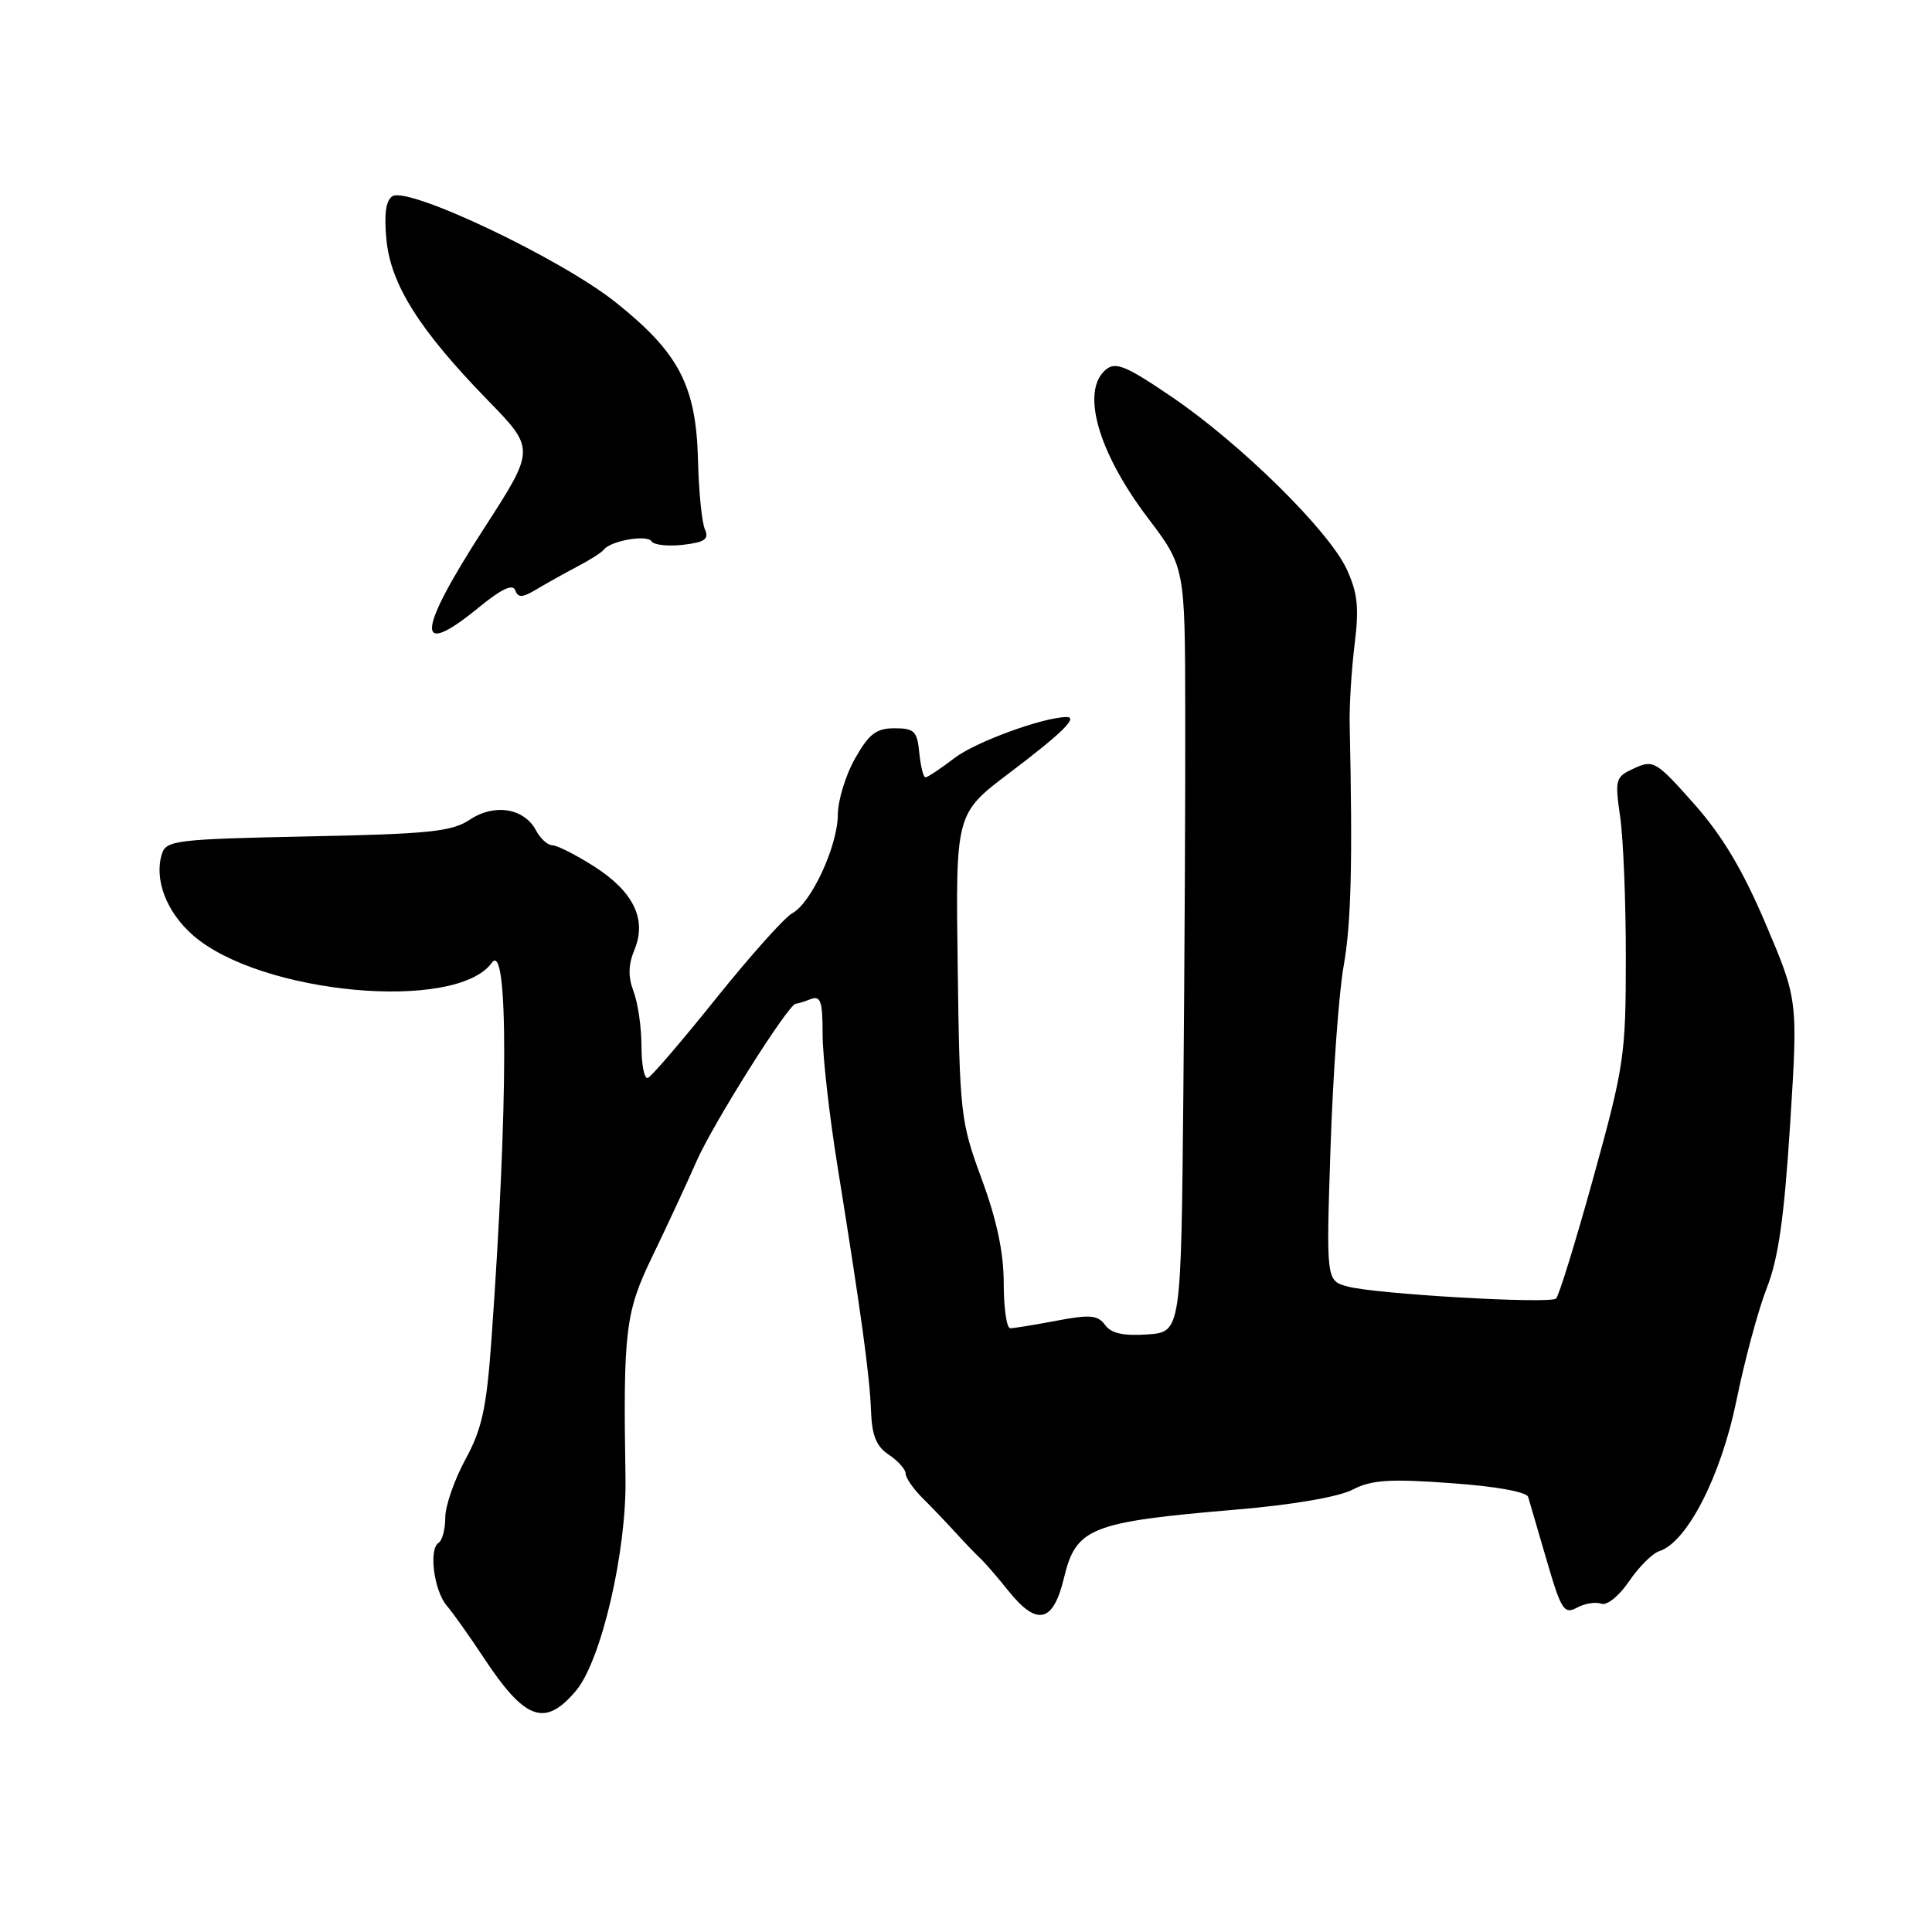 <?xml version="1.0" encoding="UTF-8" standalone="no"?>
<!DOCTYPE svg PUBLIC "-//W3C//DTD SVG 1.1//EN" "http://www.w3.org/Graphics/SVG/1.1/DTD/svg11.dtd" >
<svg xmlns="http://www.w3.org/2000/svg" xmlns:xlink="http://www.w3.org/1999/xlink" version="1.1" viewBox="0 0 256 256">
 <g >
 <path fill="currentColor"
d=" M 76.32 224.03 C 79.67 220.06 83.04 205.57 82.88 195.87 C 82.56 176.33 82.86 173.87 86.43 166.50 C 88.29 162.65 90.94 156.96 92.30 153.86 C 94.53 148.80 104.49 133.00 105.45 133.00 C 105.66 133.00 106.55 132.73 107.42 132.39 C 108.74 131.89 109.00 132.66 109.00 137.03 C 109.00 139.91 109.88 147.72 110.95 154.38 C 114.13 174.18 115.24 182.25 115.41 186.90 C 115.53 190.23 116.11 191.66 117.79 192.77 C 119.00 193.58 120.00 194.70 120.00 195.26 C 120.00 195.81 121.01 197.28 122.25 198.51 C 123.49 199.74 125.47 201.82 126.66 203.12 C 127.85 204.43 129.31 205.95 129.90 206.50 C 130.50 207.05 132.15 208.96 133.58 210.75 C 137.40 215.53 139.55 215.05 140.98 209.09 C 142.58 202.42 144.47 201.67 163.81 200.03 C 171.19 199.41 177.36 198.35 179.20 197.40 C 181.72 196.09 184.08 195.93 192.21 196.52 C 198.19 196.94 202.29 197.68 202.49 198.36 C 202.68 198.99 203.79 202.77 204.95 206.77 C 206.86 213.33 207.25 213.94 208.96 213.02 C 210.00 212.46 211.45 212.23 212.18 212.50 C 212.92 212.78 214.53 211.49 215.86 209.53 C 217.15 207.63 218.95 205.83 219.86 205.54 C 223.55 204.36 228.04 195.59 230.09 185.57 C 231.18 180.20 233.00 173.49 234.11 170.66 C 235.64 166.80 236.41 161.35 237.20 149.00 C 238.24 132.50 238.24 132.50 233.98 122.46 C 230.93 115.28 228.22 110.74 224.46 106.50 C 219.47 100.88 219.08 100.64 216.57 101.79 C 214.04 102.94 213.96 103.22 214.68 108.24 C 215.10 111.14 215.44 119.58 215.43 127.00 C 215.43 139.82 215.21 141.28 211.14 156.00 C 208.78 164.53 206.55 171.76 206.18 172.07 C 205.30 172.80 182.40 171.48 178.61 170.48 C 175.72 169.71 175.72 169.71 176.30 152.11 C 176.62 142.42 177.40 131.57 178.04 128.00 C 179.04 122.35 179.24 114.41 178.84 96.00 C 178.78 93.53 179.08 88.76 179.49 85.41 C 180.10 80.51 179.90 78.57 178.44 75.41 C 176.07 70.30 164.38 58.78 155.28 52.60 C 149.23 48.48 147.83 47.90 146.54 48.97 C 143.18 51.76 145.46 59.86 152.06 68.58 C 157.02 75.13 157.02 75.13 157.05 94.31 C 157.08 104.87 156.96 127.67 156.80 145.00 C 156.50 176.50 156.50 176.50 152.04 176.82 C 148.86 177.04 147.24 176.68 146.43 175.57 C 145.46 174.25 144.43 174.16 140.00 175.00 C 137.10 175.55 134.34 176.00 133.86 176.00 C 133.39 176.00 133.00 173.33 133.00 170.07 C 133.00 165.99 132.09 161.67 130.08 156.23 C 127.27 148.59 127.16 147.63 126.90 128.07 C 126.62 107.81 126.62 107.81 133.74 102.43 C 140.72 97.15 142.92 94.99 141.31 95.01 C 138.15 95.06 129.30 98.30 126.51 100.42 C 124.65 101.84 122.91 103.00 122.63 103.00 C 122.35 103.00 121.99 101.54 121.81 99.75 C 121.54 96.88 121.15 96.50 118.53 96.50 C 116.11 96.50 115.14 97.24 113.30 100.50 C 112.05 102.70 111.03 106.05 111.02 107.93 C 111.00 112.09 107.50 119.66 104.98 121.01 C 103.97 121.55 99.45 126.61 94.92 132.25 C 90.40 137.89 86.32 142.65 85.85 142.83 C 85.38 143.02 85.00 141.13 85.00 138.65 C 85.00 136.16 84.53 132.89 83.95 131.38 C 83.21 129.41 83.24 127.84 84.08 125.82 C 85.74 121.79 83.92 118.09 78.62 114.74 C 76.24 113.23 73.79 112.00 73.18 112.00 C 72.57 112.00 71.59 111.11 71.01 110.01 C 69.43 107.07 65.49 106.44 62.24 108.62 C 59.88 110.19 56.87 110.51 40.78 110.83 C 23.40 111.19 22.02 111.35 21.46 113.13 C 20.39 116.49 22.04 120.83 25.55 123.91 C 34.47 131.74 60.44 134.14 65.17 127.57 C 67.38 124.51 67.35 146.31 65.12 177.50 C 64.47 186.59 63.87 189.35 61.66 193.40 C 60.20 196.09 59.00 199.55 59.00 201.09 C 59.00 202.63 58.60 204.13 58.12 204.43 C 56.78 205.25 57.50 210.78 59.20 212.76 C 60.02 213.72 62.17 216.75 63.99 219.50 C 69.56 227.97 72.19 228.93 76.32 224.03 Z  M 63.48 80.46 C 66.44 78.04 67.95 77.33 68.27 78.21 C 68.65 79.24 69.21 79.22 71.12 78.07 C 72.43 77.29 74.85 75.94 76.50 75.07 C 78.15 74.21 79.73 73.20 80.01 72.83 C 80.91 71.65 85.76 70.80 86.33 71.73 C 86.63 72.21 88.51 72.42 90.50 72.19 C 93.41 71.85 93.98 71.44 93.40 70.13 C 93.00 69.23 92.59 65.12 92.49 61.00 C 92.24 51.08 89.97 46.74 81.53 40.02 C 74.26 34.24 54.13 24.68 52.00 26.00 C 51.13 26.54 50.88 28.37 51.20 31.73 C 51.77 37.70 55.57 43.72 64.60 53.00 C 70.93 59.50 70.93 59.50 64.13 70.02 C 55.17 83.89 54.95 87.45 63.48 80.46 Z "/>
</g>
</svg>